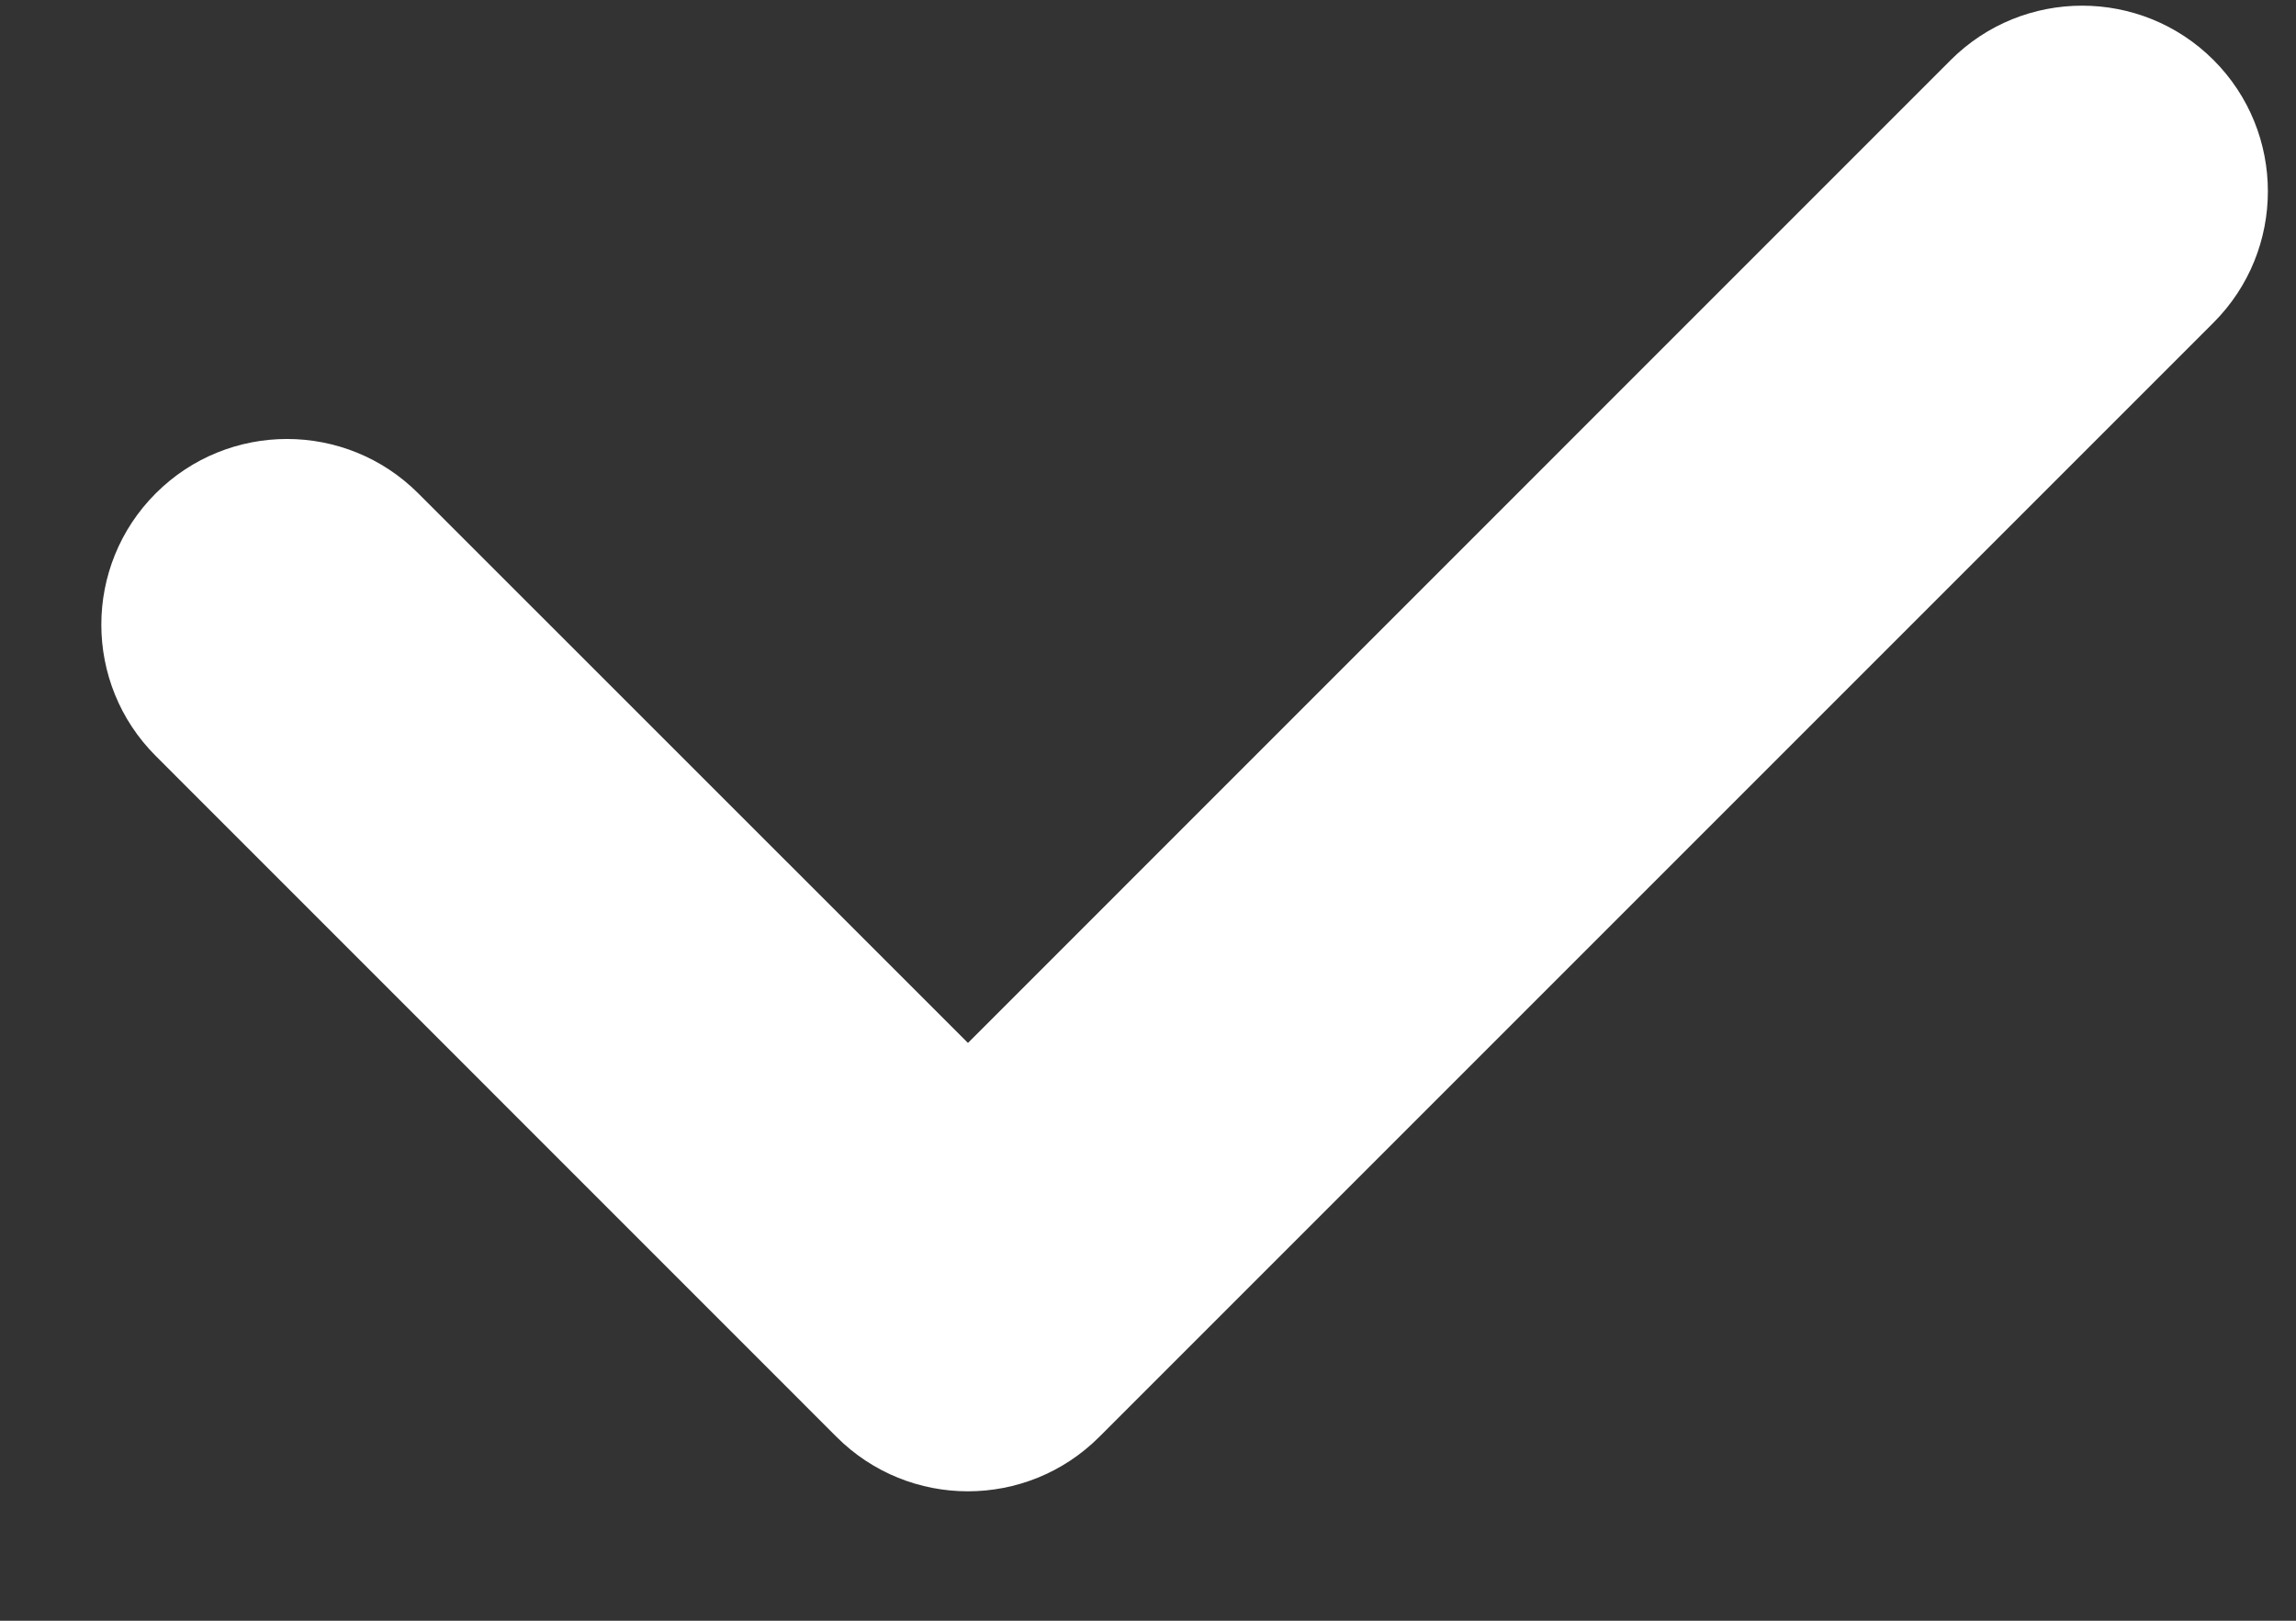<svg width="17" height="12" viewBox="0 0 17 12" fill="none" xmlns="http://www.w3.org/2000/svg">
<rect x="0" y="0" width="17" height="12" fill="#333333" stroke="none"/>
<path fill-rule="evenodd" clip-rule="evenodd" d="M16.389 0.444C16.926 0.981 16.926 1.852 16.389 2.389L8.139 10.639C7.602 11.176 6.731 11.176 6.194 10.639L1.153 5.597C0.616 5.06 0.616 4.19 1.153 3.653C1.69 3.116 2.56 3.116 3.097 3.653L7.167 7.722L14.444 0.444C14.981 -0.092 15.852 -0.092 16.389 0.444Z" fill="white"/>
</svg>
